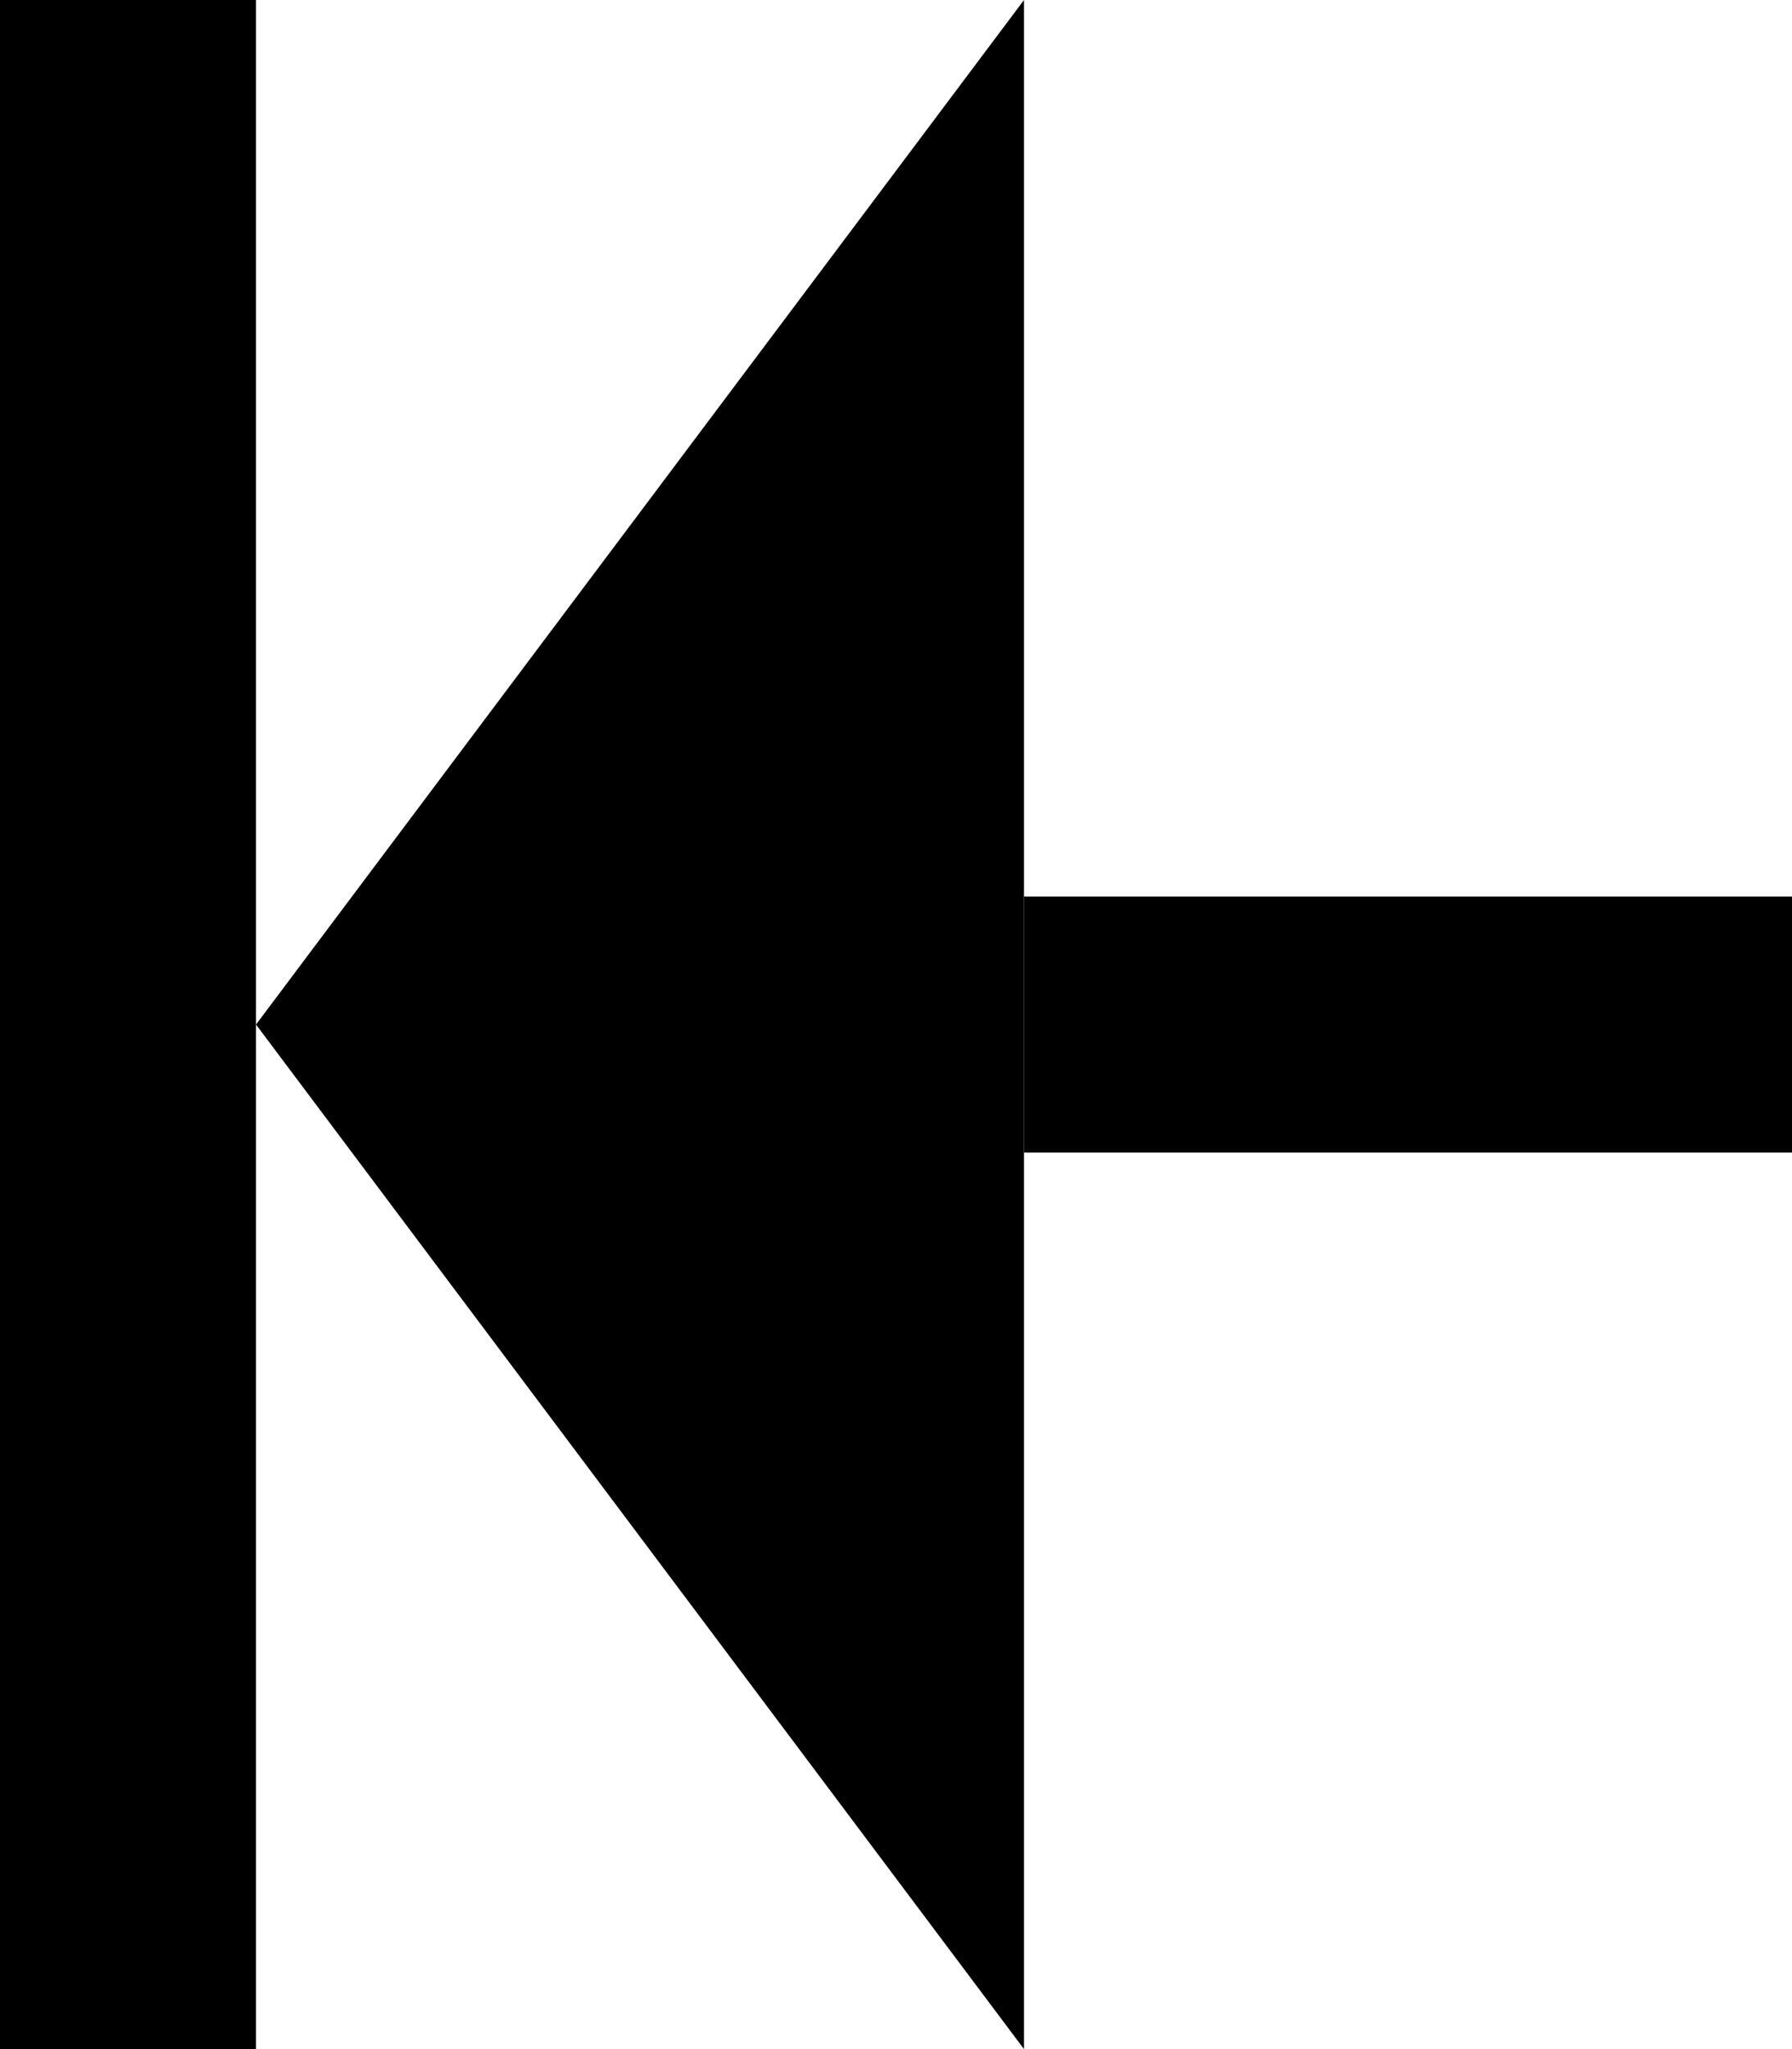 <svg xmlns="http://www.w3.org/2000/svg" version="1.1" viewBox="0 0 112 128">
  <line x1="8" y1="0" x2="8" y2="128" stroke="currentColor" stroke-width="16" />
  <path d="M64,0 16,64 64,128Z" fill="currentColor" />
  <line x1="64" y1="64" x2="112" y2="64" stroke="currentColor" stroke-width="16" />
</svg>
